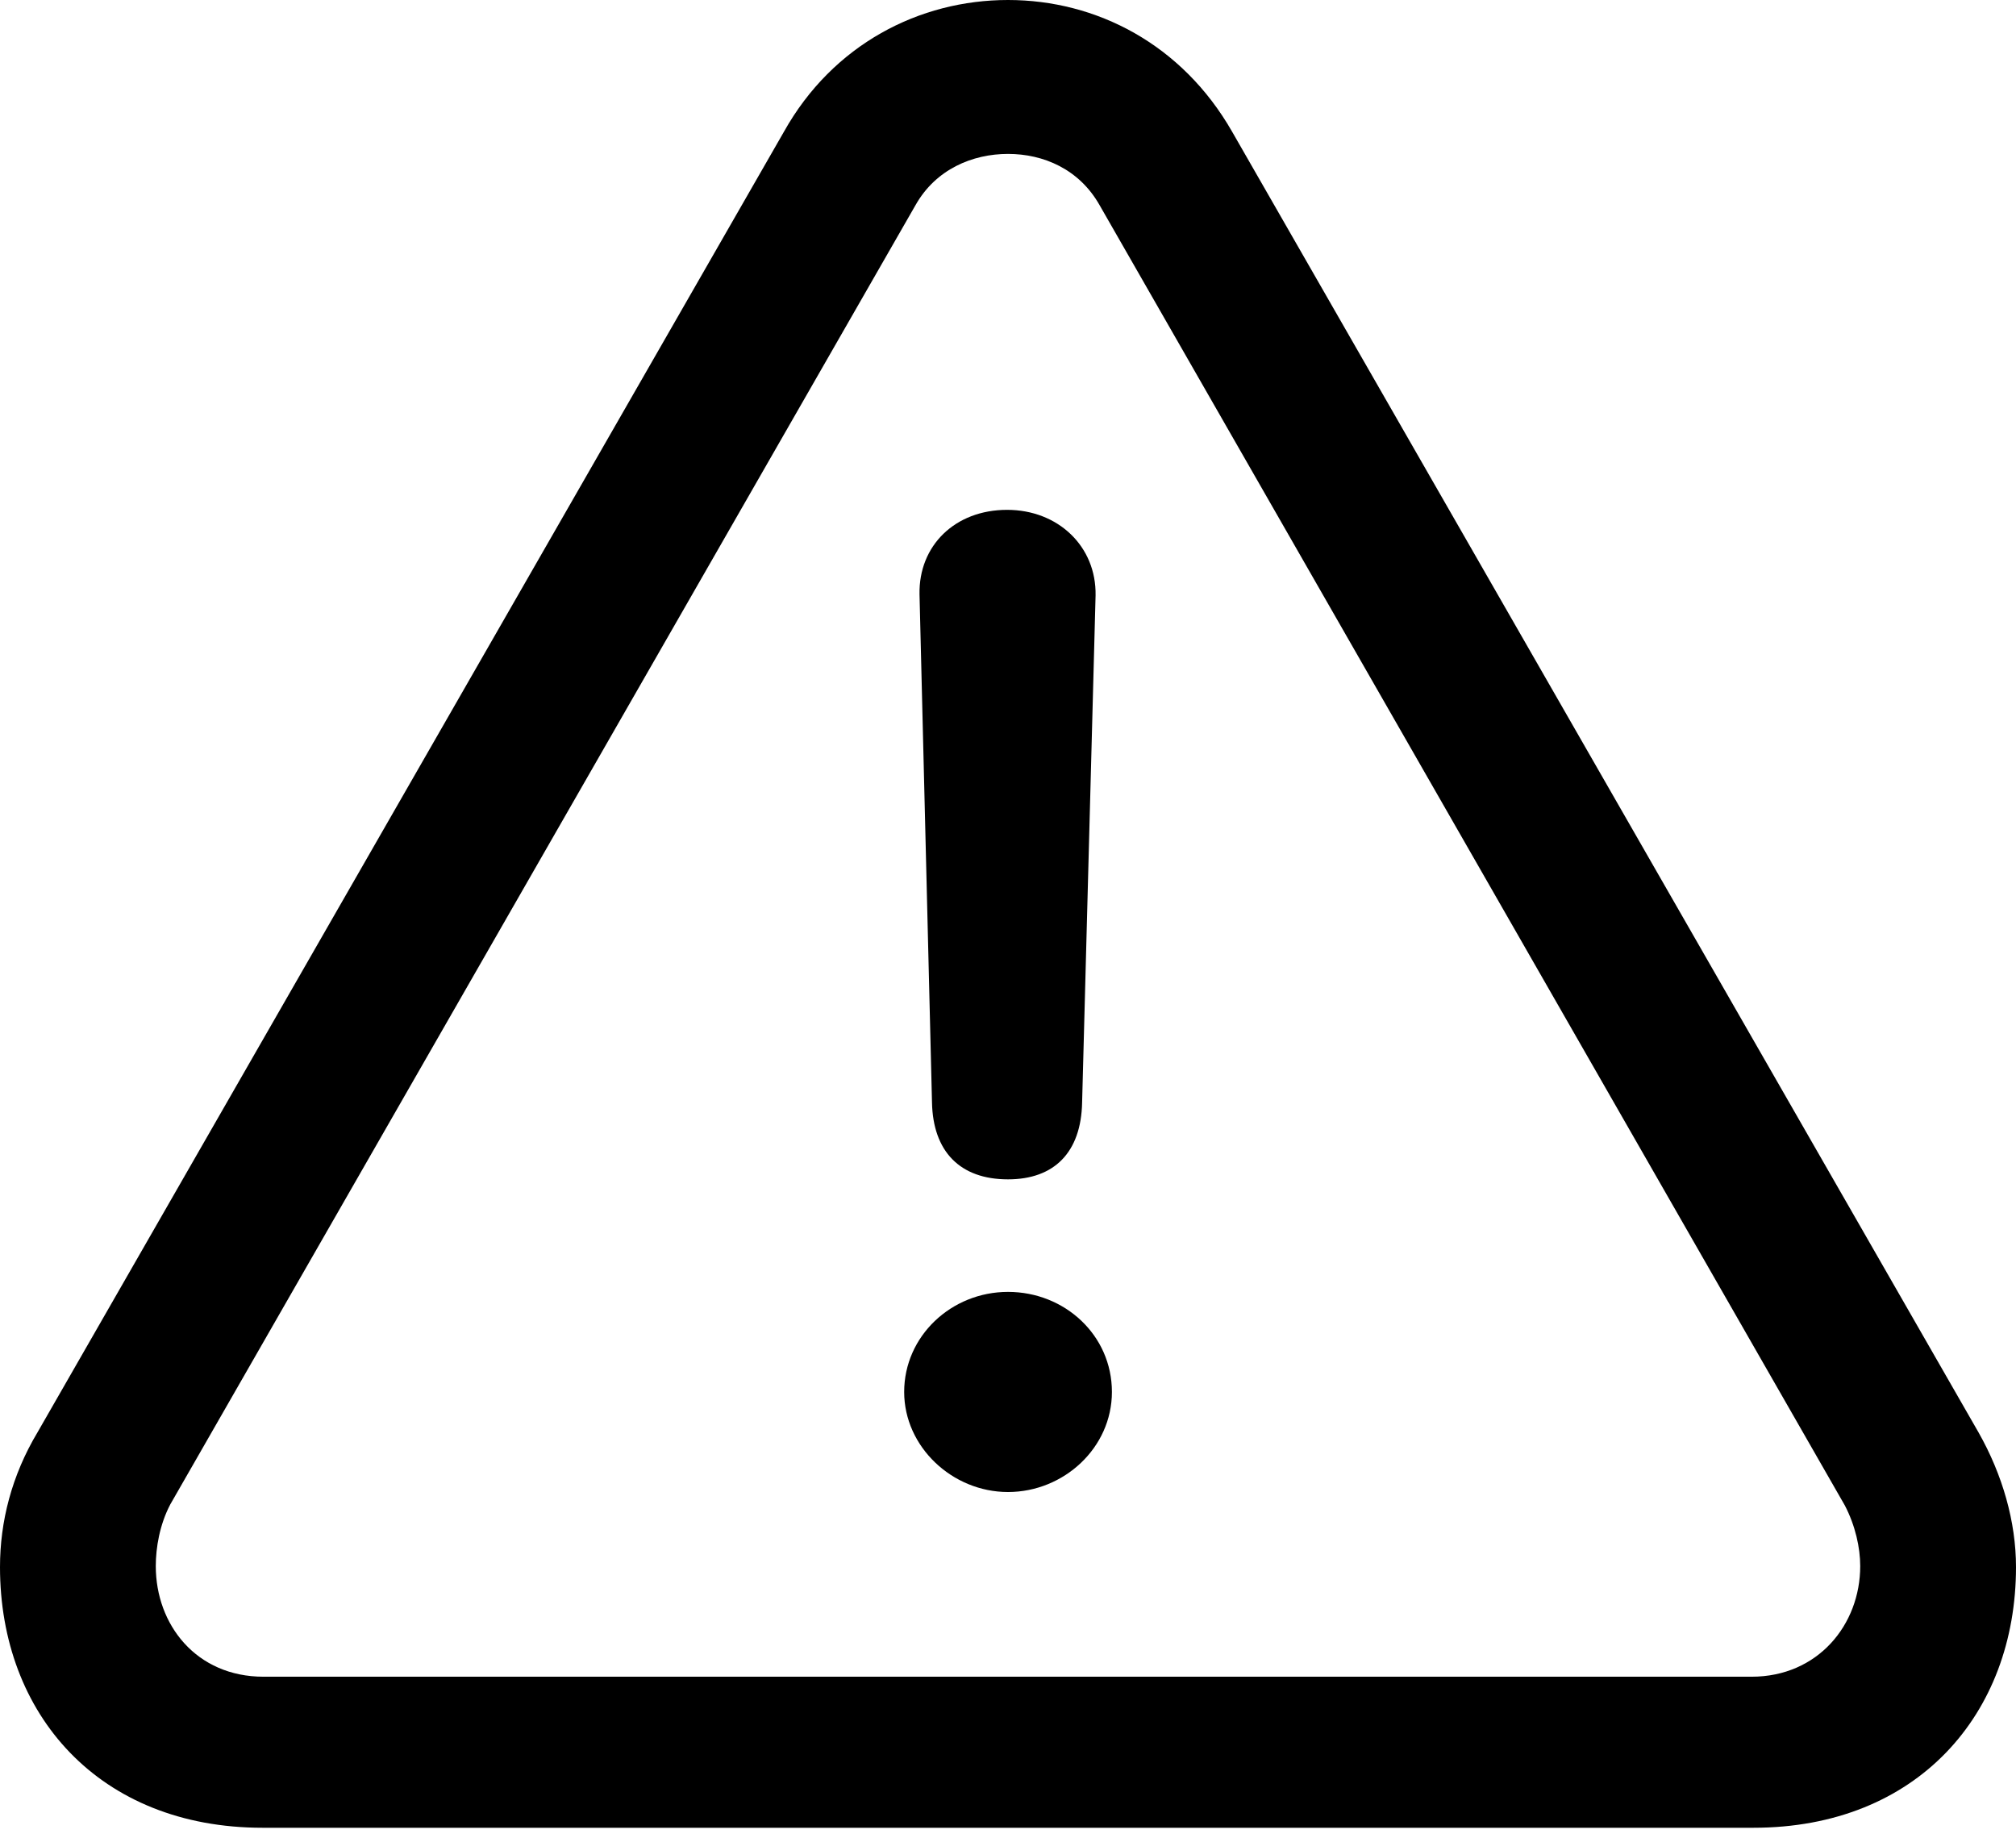 <?xml version="1.0" encoding="UTF-8"?>

<!--
  - Copyright (c) 2023. Compose Cupertino project and open source contributors.
  -
  -  Licensed under the Apache License, Version 2.0 (the "License");
  -  you may not use this file except in compliance with the License.
  -  You may obtain a copy of the License at
  -
  -      http://www.apache.org/licenses/LICENSE-2.0
  -
  -  Unless required by applicable law or agreed to in writing, software
  -  distributed under the License is distributed on an "AS IS" BASIS,
  -  WITHOUT WARRANTIES OR CONDITIONS OF ANY KIND, either express or implied.
  -  See the License for the specific language governing permissions and
  -  limitations under the License.
  -
  -->

<svg version="1.1" xmlns="http://www.w3.org/2000/svg" width="24.562" height="22.395">
 <g>
  <path d="M3.199 22.266L21.363 22.266C23.355 22.266 24.562 20.883 24.562 19.09C24.562 18.539 24.398 17.965 24.105 17.449L15.012 1.605C14.402 0.539 13.359 0 12.281 0C11.203 0 10.148 0.539 9.551 1.605L0.457 17.449C0.141 17.977 0 18.539 0 19.09C0 20.883 1.207 22.266 3.199 22.266ZM3.211 20.426C2.391 20.426 1.898 19.793 1.898 19.078C1.898 18.855 1.945 18.574 2.074 18.328L11.156 2.496C11.402 2.062 11.848 1.875 12.281 1.875C12.715 1.875 13.148 2.062 13.395 2.496L22.477 18.34C22.605 18.586 22.664 18.855 22.664 19.078C22.664 19.793 22.148 20.426 21.34 20.426Z" fill="#000000"/>
  <path d="M12.281 14.367C12.844 14.367 13.172 14.039 13.184 13.43L13.348 7.254C13.359 6.656 12.891 6.211 12.27 6.211C11.637 6.211 11.191 6.645 11.203 7.242L11.355 13.43C11.367 14.027 11.695 14.367 12.281 14.367ZM12.281 18.176C12.961 18.176 13.547 17.637 13.547 16.957C13.547 16.266 12.973 15.738 12.281 15.738C11.59 15.738 11.016 16.277 11.016 16.957C11.016 17.625 11.602 18.176 12.281 18.176Z" fill="#000000"/>
 </g>
</svg>
